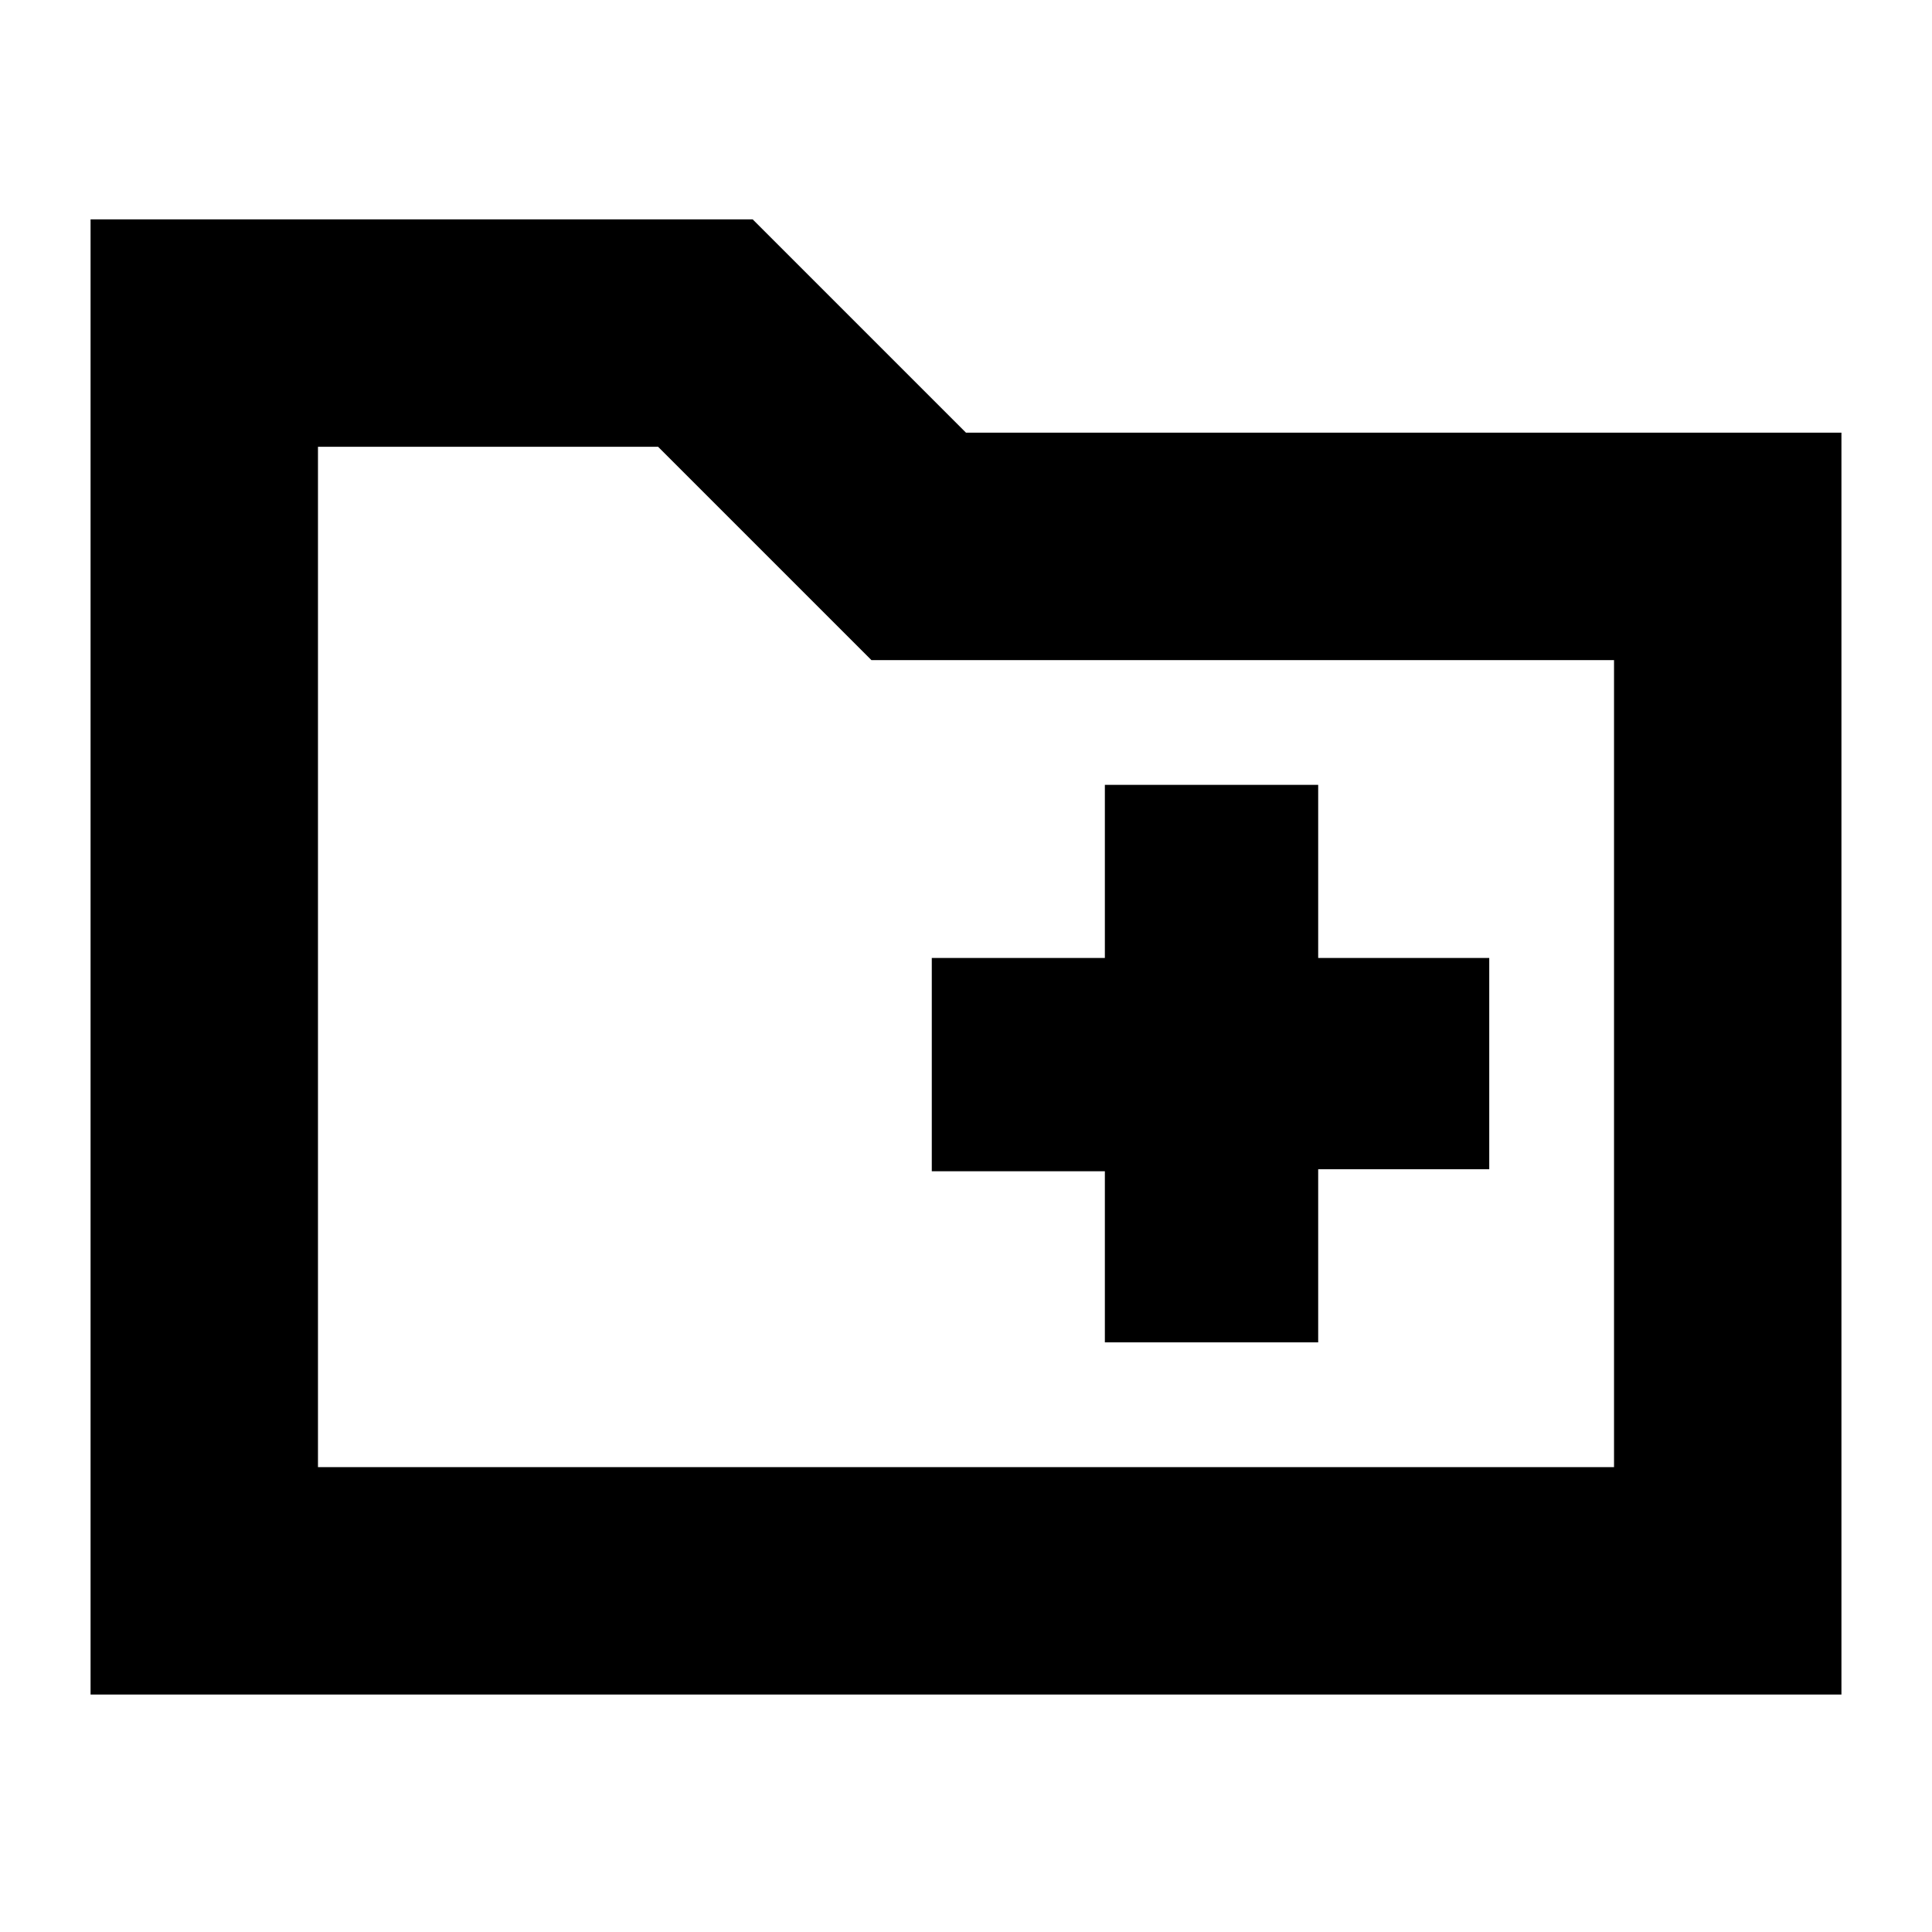 <svg xmlns="http://www.w3.org/2000/svg" height="24" width="24"><path d="M13.725 16.675H16.375V14.525H18.5V11.9H16.375V9.75H13.725V11.9H11.575V14.55H13.725ZM1.125 21.05V2.725H9.35L12 5.375H22.875V21.05ZM3.95 18.225H20.05V8.2H10.825L8.175 5.55H3.95ZM3.95 18.225V5.55V8.2Z"/></svg>